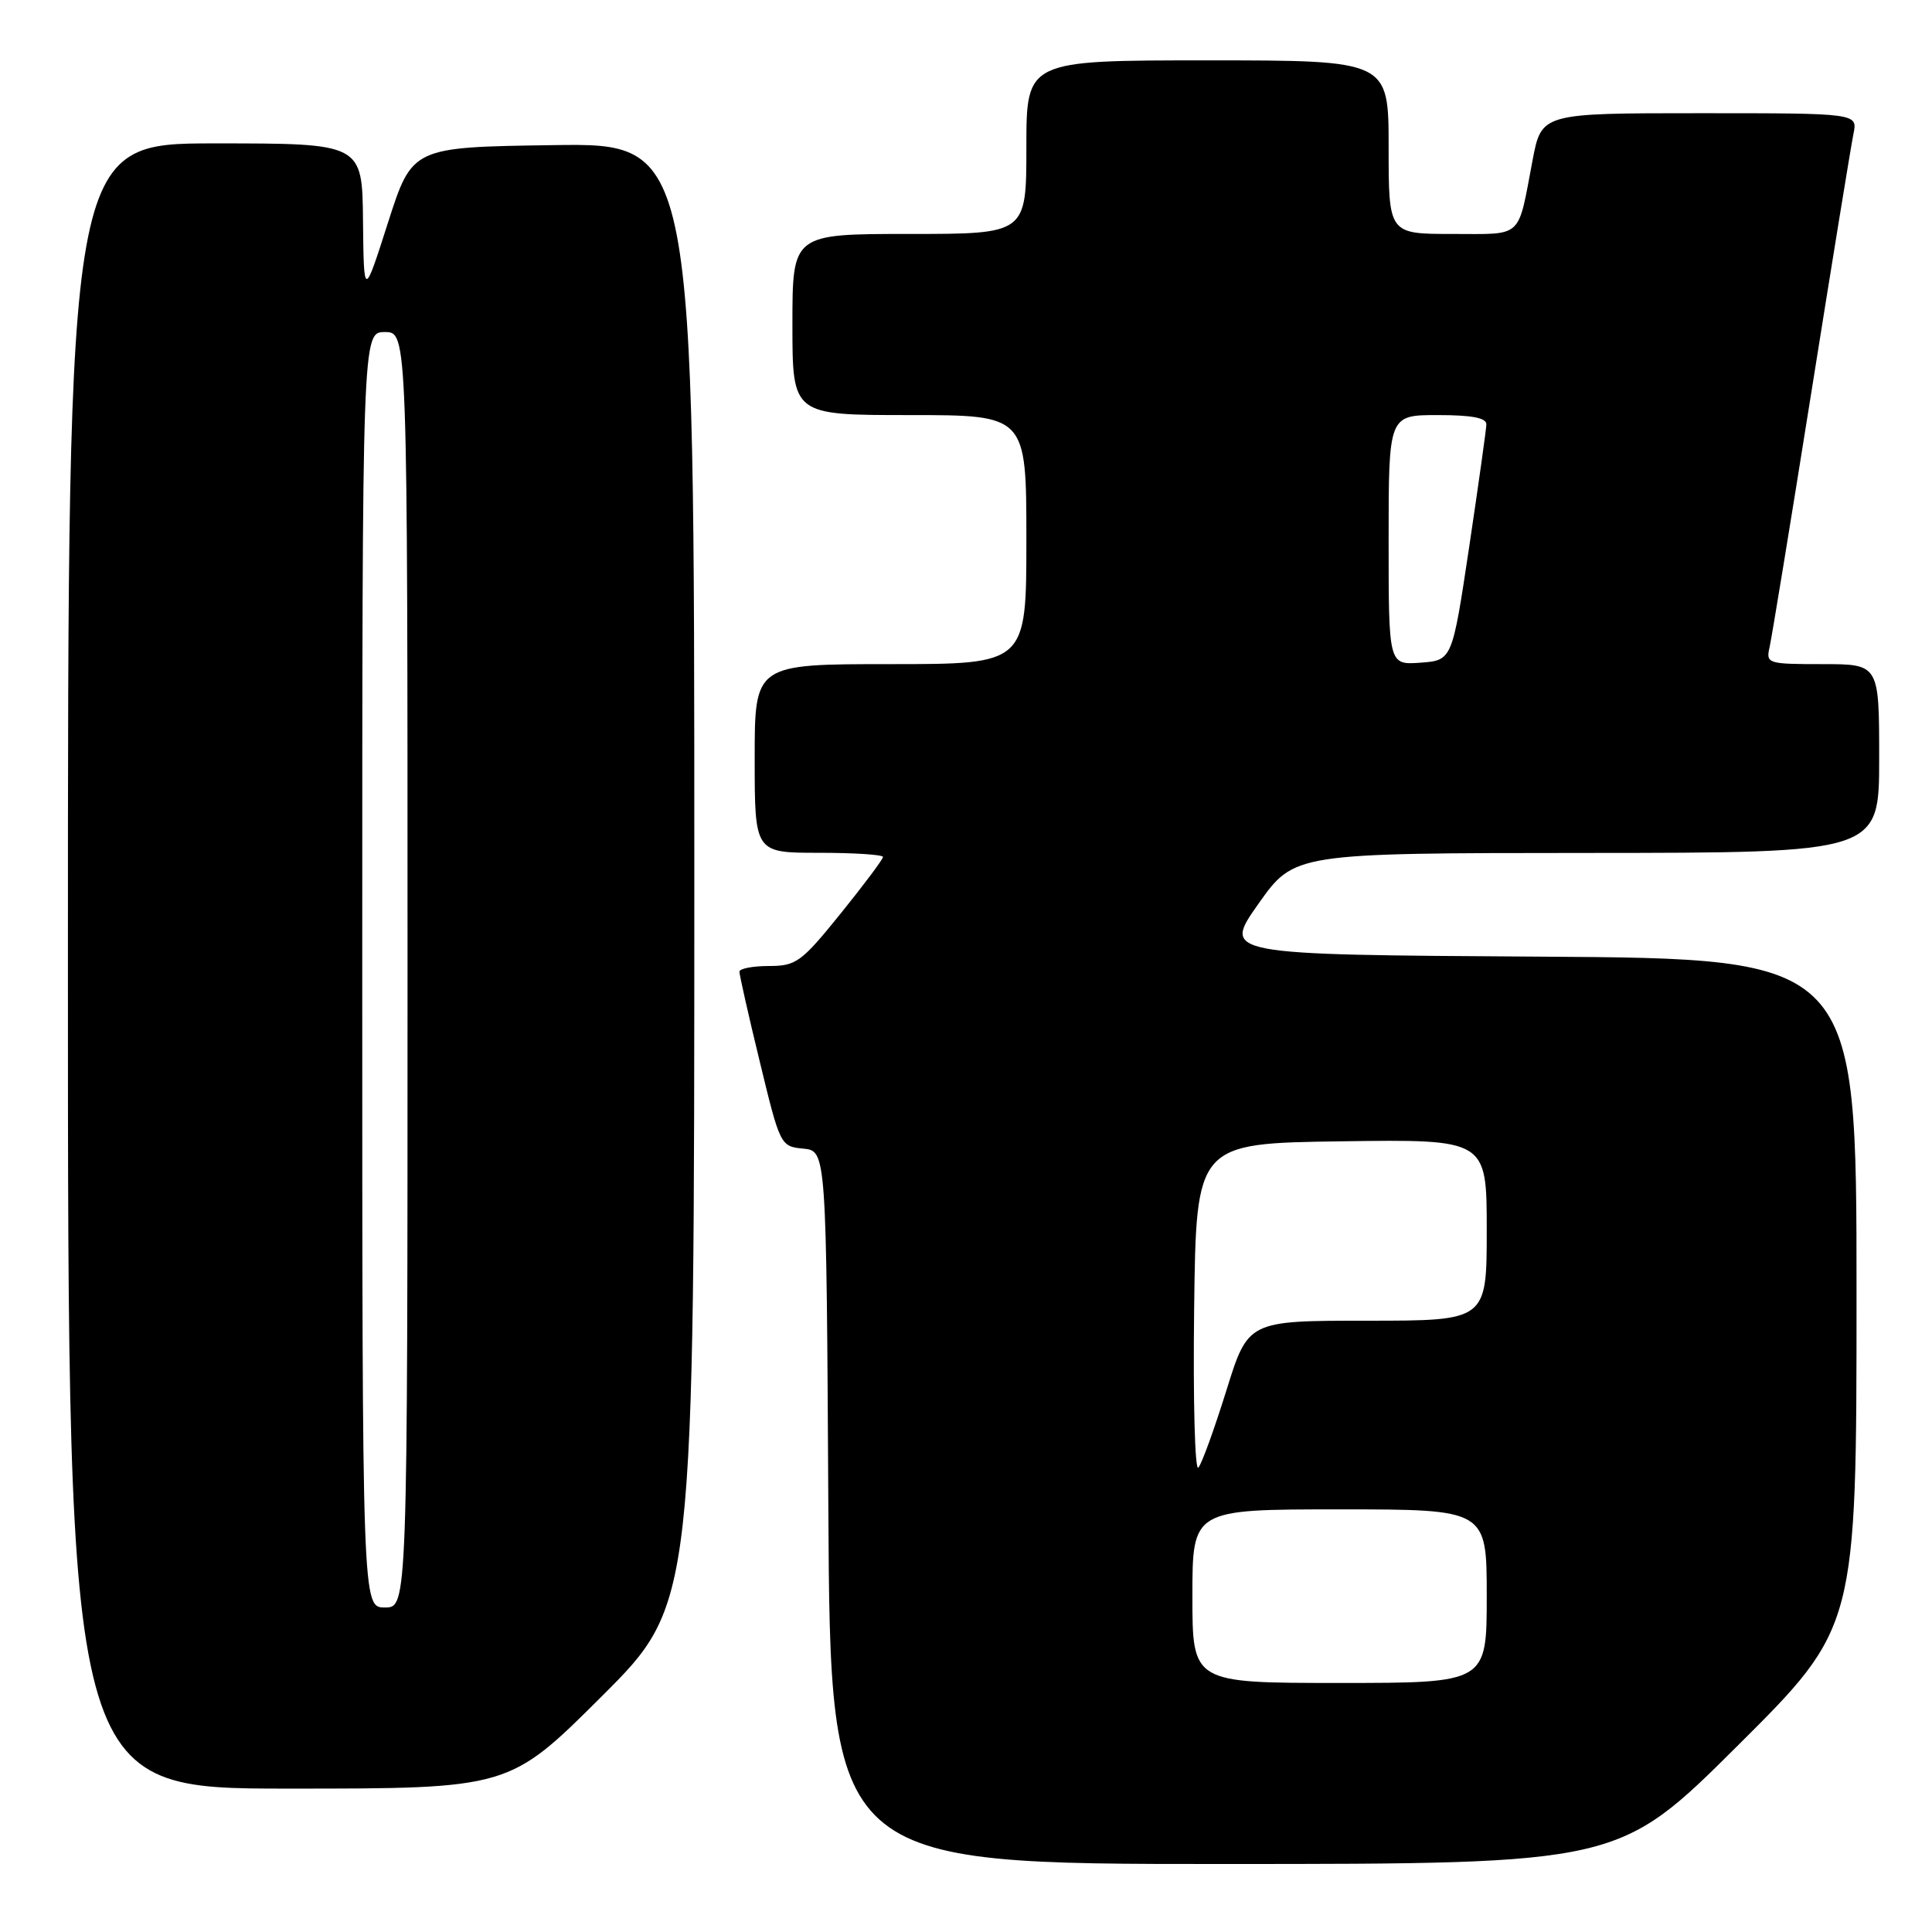 <?xml version="1.0" encoding="UTF-8" standalone="no"?>
<!DOCTYPE svg PUBLIC "-//W3C//DTD SVG 1.1//EN" "http://www.w3.org/Graphics/SVG/1.1/DTD/svg11.dtd" >
<svg xmlns="http://www.w3.org/2000/svg" xmlns:xlink="http://www.w3.org/1999/xlink" version="1.1" viewBox="0 0 256 256">
 <g >
 <path fill="currentColor"
d=" M 230.25 231.31 C 246.00 215.63 246.00 215.63 246.00 171.33 C 246.00 127.02 246.00 127.02 203.99 126.76 C 161.99 126.50 161.99 126.50 166.74 119.77 C 171.50 113.04 171.50 113.04 210.25 113.02 C 249.00 113.00 249.00 113.00 249.00 100.50 C 249.00 88.00 249.00 88.00 241.48 88.00 C 234.20 88.00 233.98 87.93 234.48 85.75 C 234.76 84.51 237.25 69.33 240.01 52.00 C 242.77 34.67 245.28 19.26 245.59 17.75 C 246.16 15.00 246.16 15.00 225.21 15.00 C 204.26 15.00 204.26 15.00 203.07 21.25 C 201.07 31.78 201.92 31.00 192.43 31.00 C 184.00 31.00 184.00 31.00 184.00 19.50 C 184.00 8.00 184.00 8.00 160.00 8.00 C 136.00 8.00 136.00 8.00 136.00 19.50 C 136.00 31.00 136.00 31.00 120.50 31.00 C 105.00 31.00 105.00 31.00 105.00 43.00 C 105.00 55.00 105.00 55.00 120.50 55.00 C 136.00 55.00 136.00 55.00 136.00 71.50 C 136.00 88.00 136.00 88.00 118.00 88.00 C 100.00 88.00 100.00 88.00 100.00 100.50 C 100.00 113.00 100.00 113.00 108.50 113.00 C 113.17 113.00 117.00 113.25 117.00 113.55 C 117.00 113.86 114.47 117.23 111.39 121.05 C 106.18 127.50 105.49 128.00 101.89 128.00 C 99.75 128.00 97.99 128.34 97.98 128.75 C 97.97 129.16 99.18 134.54 100.68 140.70 C 103.36 151.78 103.42 151.91 106.44 152.20 C 109.50 152.50 109.50 152.50 109.76 199.75 C 110.02 247.00 110.02 247.00 162.26 246.99 C 214.50 246.98 214.50 246.98 230.25 231.31 Z  M 79.74 224.77 C 92.00 212.53 92.00 212.53 92.00 115.74 C 92.00 18.96 92.00 18.96 73.31 19.23 C 54.62 19.50 54.62 19.50 51.41 29.50 C 48.21 39.50 48.21 39.50 48.10 29.25 C 48.00 19.00 48.00 19.00 28.50 19.00 C 9.00 19.00 9.00 19.00 9.00 128.00 C 9.00 237.00 9.00 237.00 38.24 237.00 C 67.47 237.00 67.47 237.00 79.74 224.77 Z  M 158.00 211.50 C 158.00 200.00 158.00 200.00 177.50 200.00 C 197.00 200.00 197.00 200.00 197.00 211.50 C 197.00 223.00 197.00 223.00 177.50 223.00 C 158.00 223.00 158.00 223.00 158.00 211.50 Z  M 158.23 173.47 C 158.50 151.50 158.50 151.50 177.75 151.23 C 197.00 150.96 197.00 150.96 197.00 162.98 C 197.00 175.00 197.00 175.00 181.19 175.00 C 165.38 175.00 165.38 175.00 162.50 184.25 C 160.91 189.34 159.25 193.94 158.79 194.47 C 158.33 195.00 158.08 185.55 158.23 173.47 Z  M 184.00 71.56 C 184.00 55.00 184.00 55.00 190.50 55.00 C 195.06 55.00 196.99 55.37 196.95 56.25 C 196.93 56.94 195.90 64.25 194.67 72.50 C 192.42 87.50 192.42 87.50 188.21 87.81 C 184.00 88.11 184.00 88.11 184.00 71.56 Z  M 48.00 128.50 C 48.00 44.00 48.00 44.00 51.00 44.00 C 54.00 44.00 54.00 44.00 54.00 128.50 C 54.00 213.00 54.00 213.00 51.00 213.00 C 48.00 213.00 48.00 213.00 48.00 128.50 Z "/>
</g>
</svg>